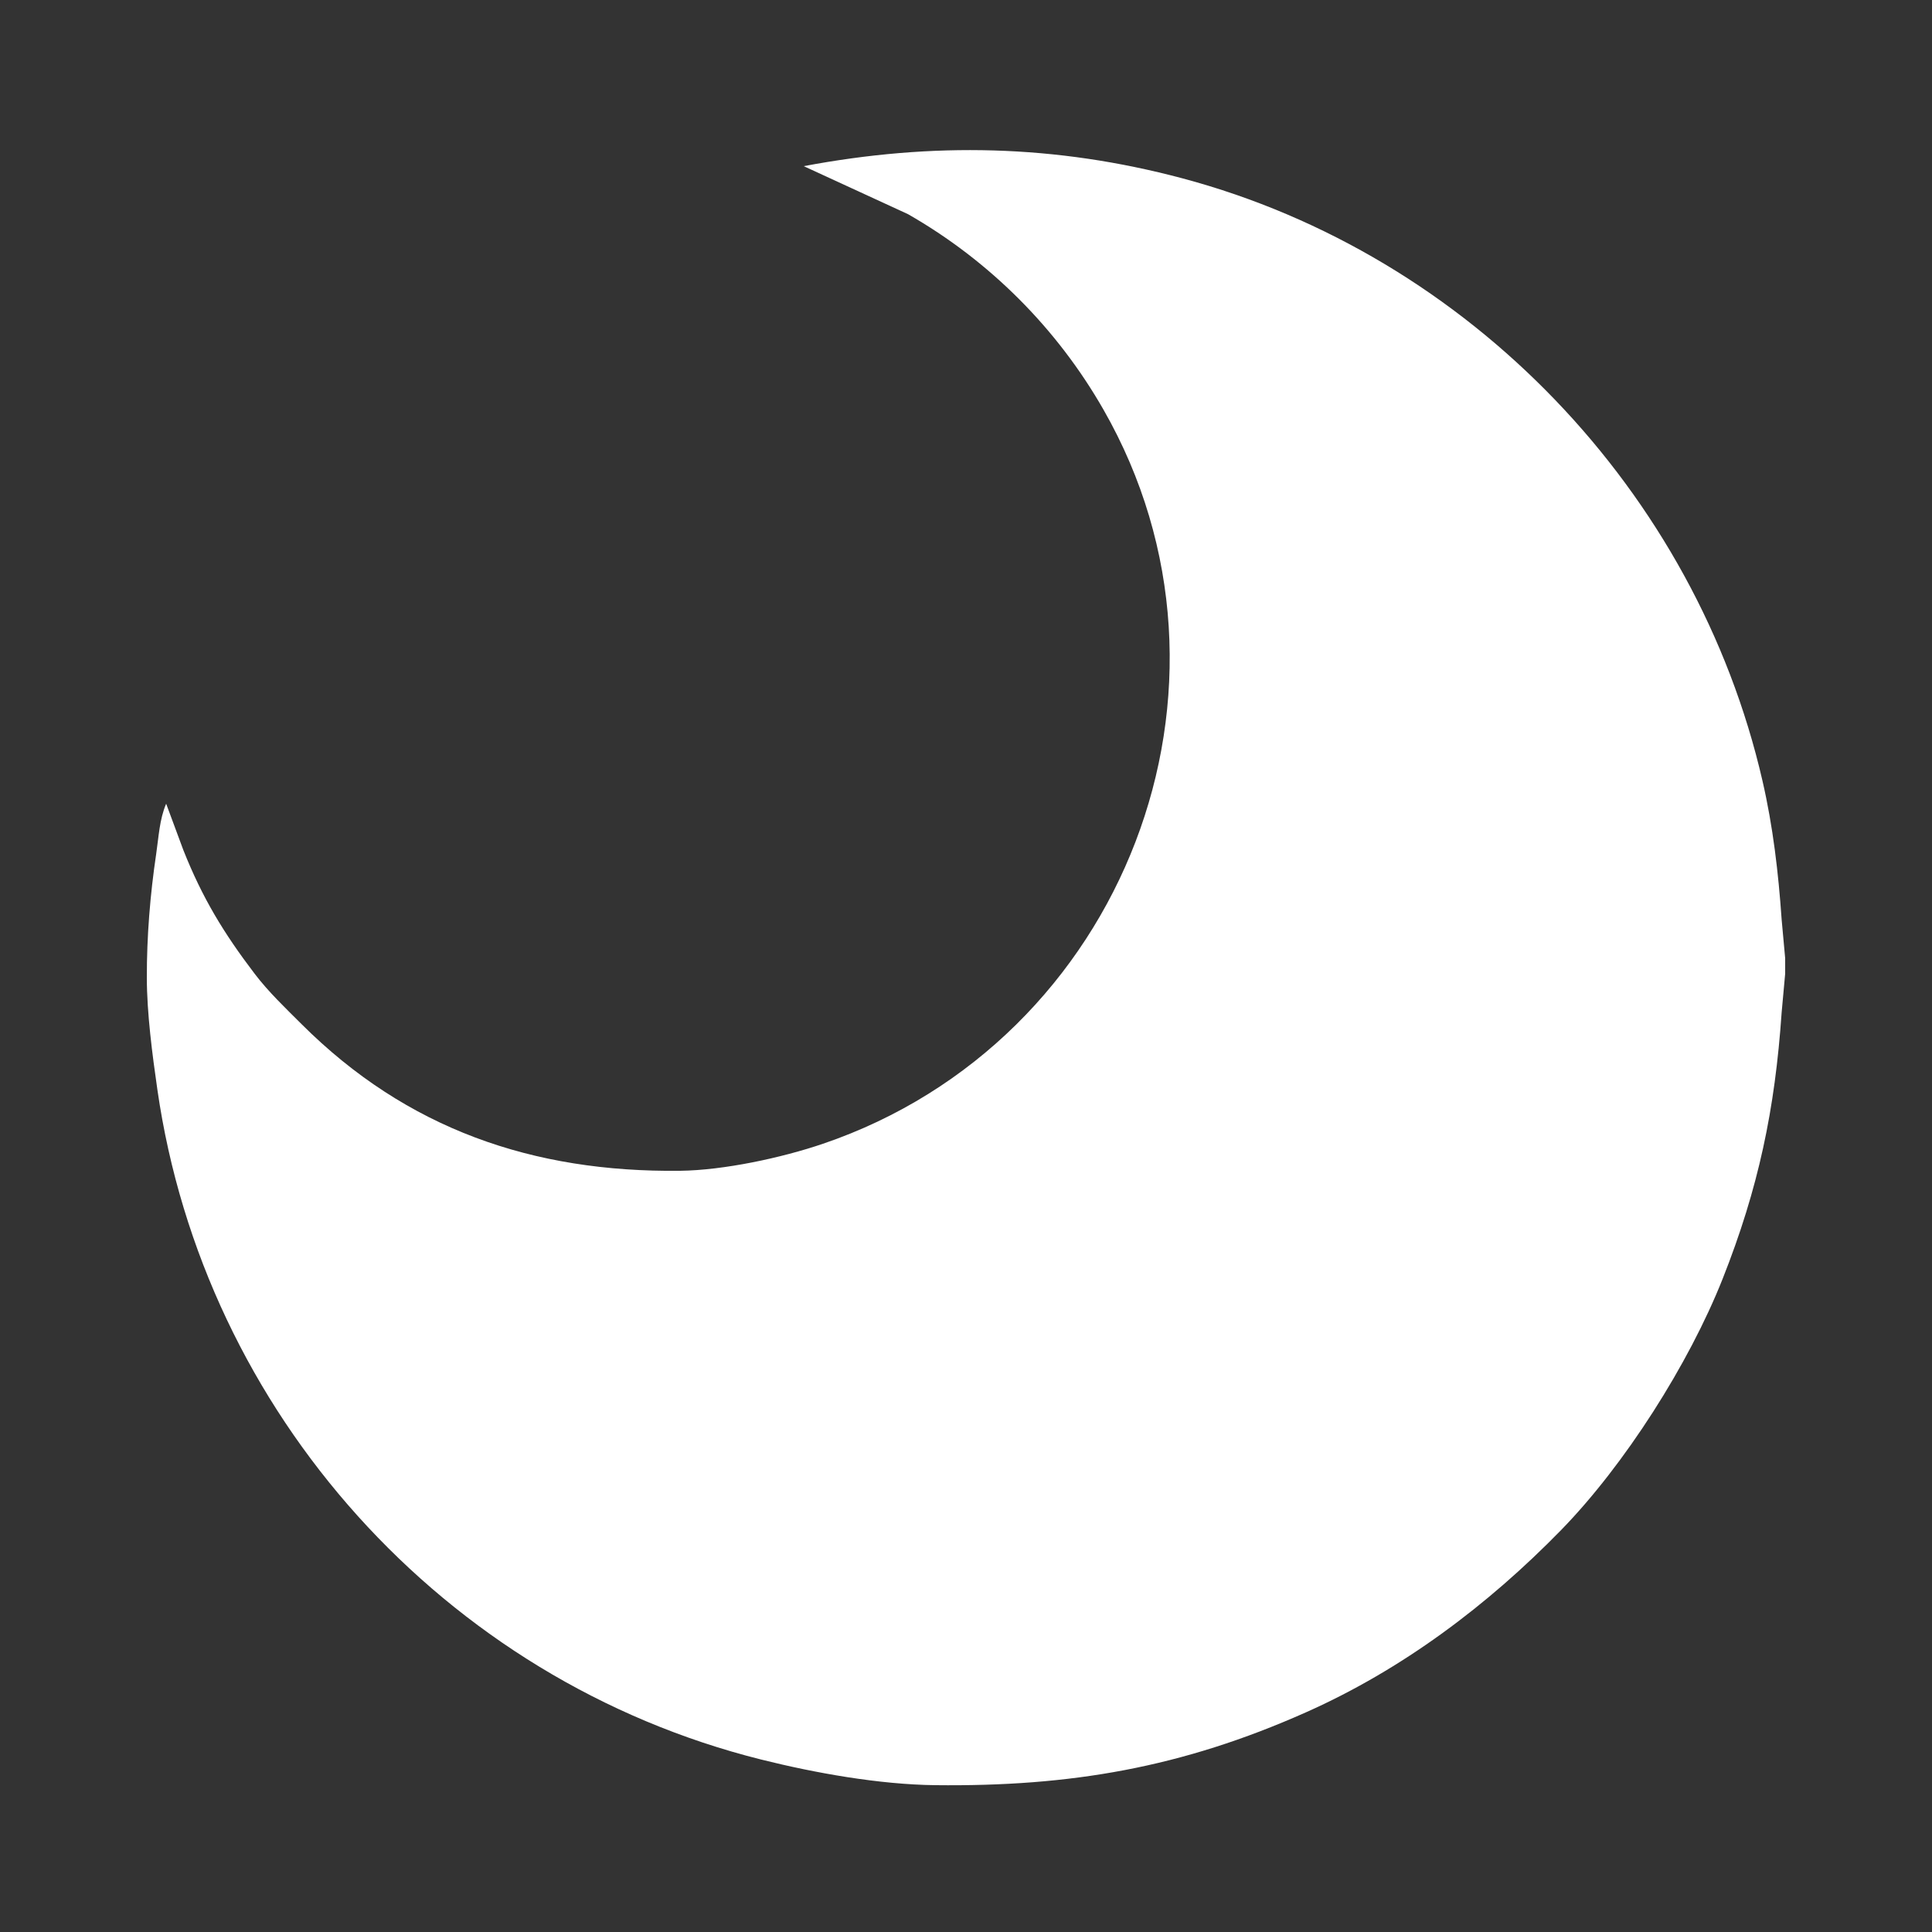 <?xml version="1.0" encoding="UTF-8" standalone="no"?>
<!DOCTYPE svg PUBLIC "-//W3C//DTD SVG 20010904//EN"
              "http://www.w3.org/TR/2001/REC-SVG-20010904/DTD/svg10.dtd">

<svg xmlns="http://www.w3.org/2000/svg"
     width="1.667in" height="1.667in"
     viewBox="0 0 500 500">
  <rect x="0" y="0" width="500" height="500" fill="#333333" stroke="none"/>
  <path id="Selection"
        fill="white" stroke="none" stroke-width="1"
        d="M 208.00,43.00
           C 241.31,36.73 273.14,37.39 306.00,46.15
             380.27,65.96 438.89,127.26 456.11,202.00
             458.86,213.91 460.25,225.86 461.09,238.00
             461.09,238.00 462.00,248.00 462.00,248.00
             462.00,248.00 462.00,252.00 462.00,252.00
             462.00,252.00 461.09,262.00 461.09,262.00
             459.37,287.11 455.11,307.50 445.80,331.00
             437.08,352.99 420.46,379.12 403.99,396.00
             385.02,415.44 362.92,432.05 338.00,443.14
             305.82,457.47 277.01,462.41 242.00,462.00
             227.60,461.83 210.98,458.87 197.00,455.37
             114.89,434.84 52.79,365.63 40.73,282.00
             39.41,272.83 38.01,262.23 38.00,253.00
             37.98,242.31 38.85,231.58 40.42,221.00
             41.06,216.67 41.27,212.05 43.00,208.00
             43.00,208.00 47.45,220.00 47.45,220.00
             52.35,232.35 57.86,241.44 65.90,252.00
             69.50,256.73 73.80,260.81 78.00,265.00
             105.29,292.25 138.00,303.44 176.00,303.00
             187.33,302.86 202.27,299.65 213.00,296.00
             290.94,269.45 326.51,177.52 285.57,106.00
             273.52,84.94 256.06,67.48 235.00,55.43
             235.00,55.43 208.00,43.00 208.00,43.00 Z" />
</svg>
